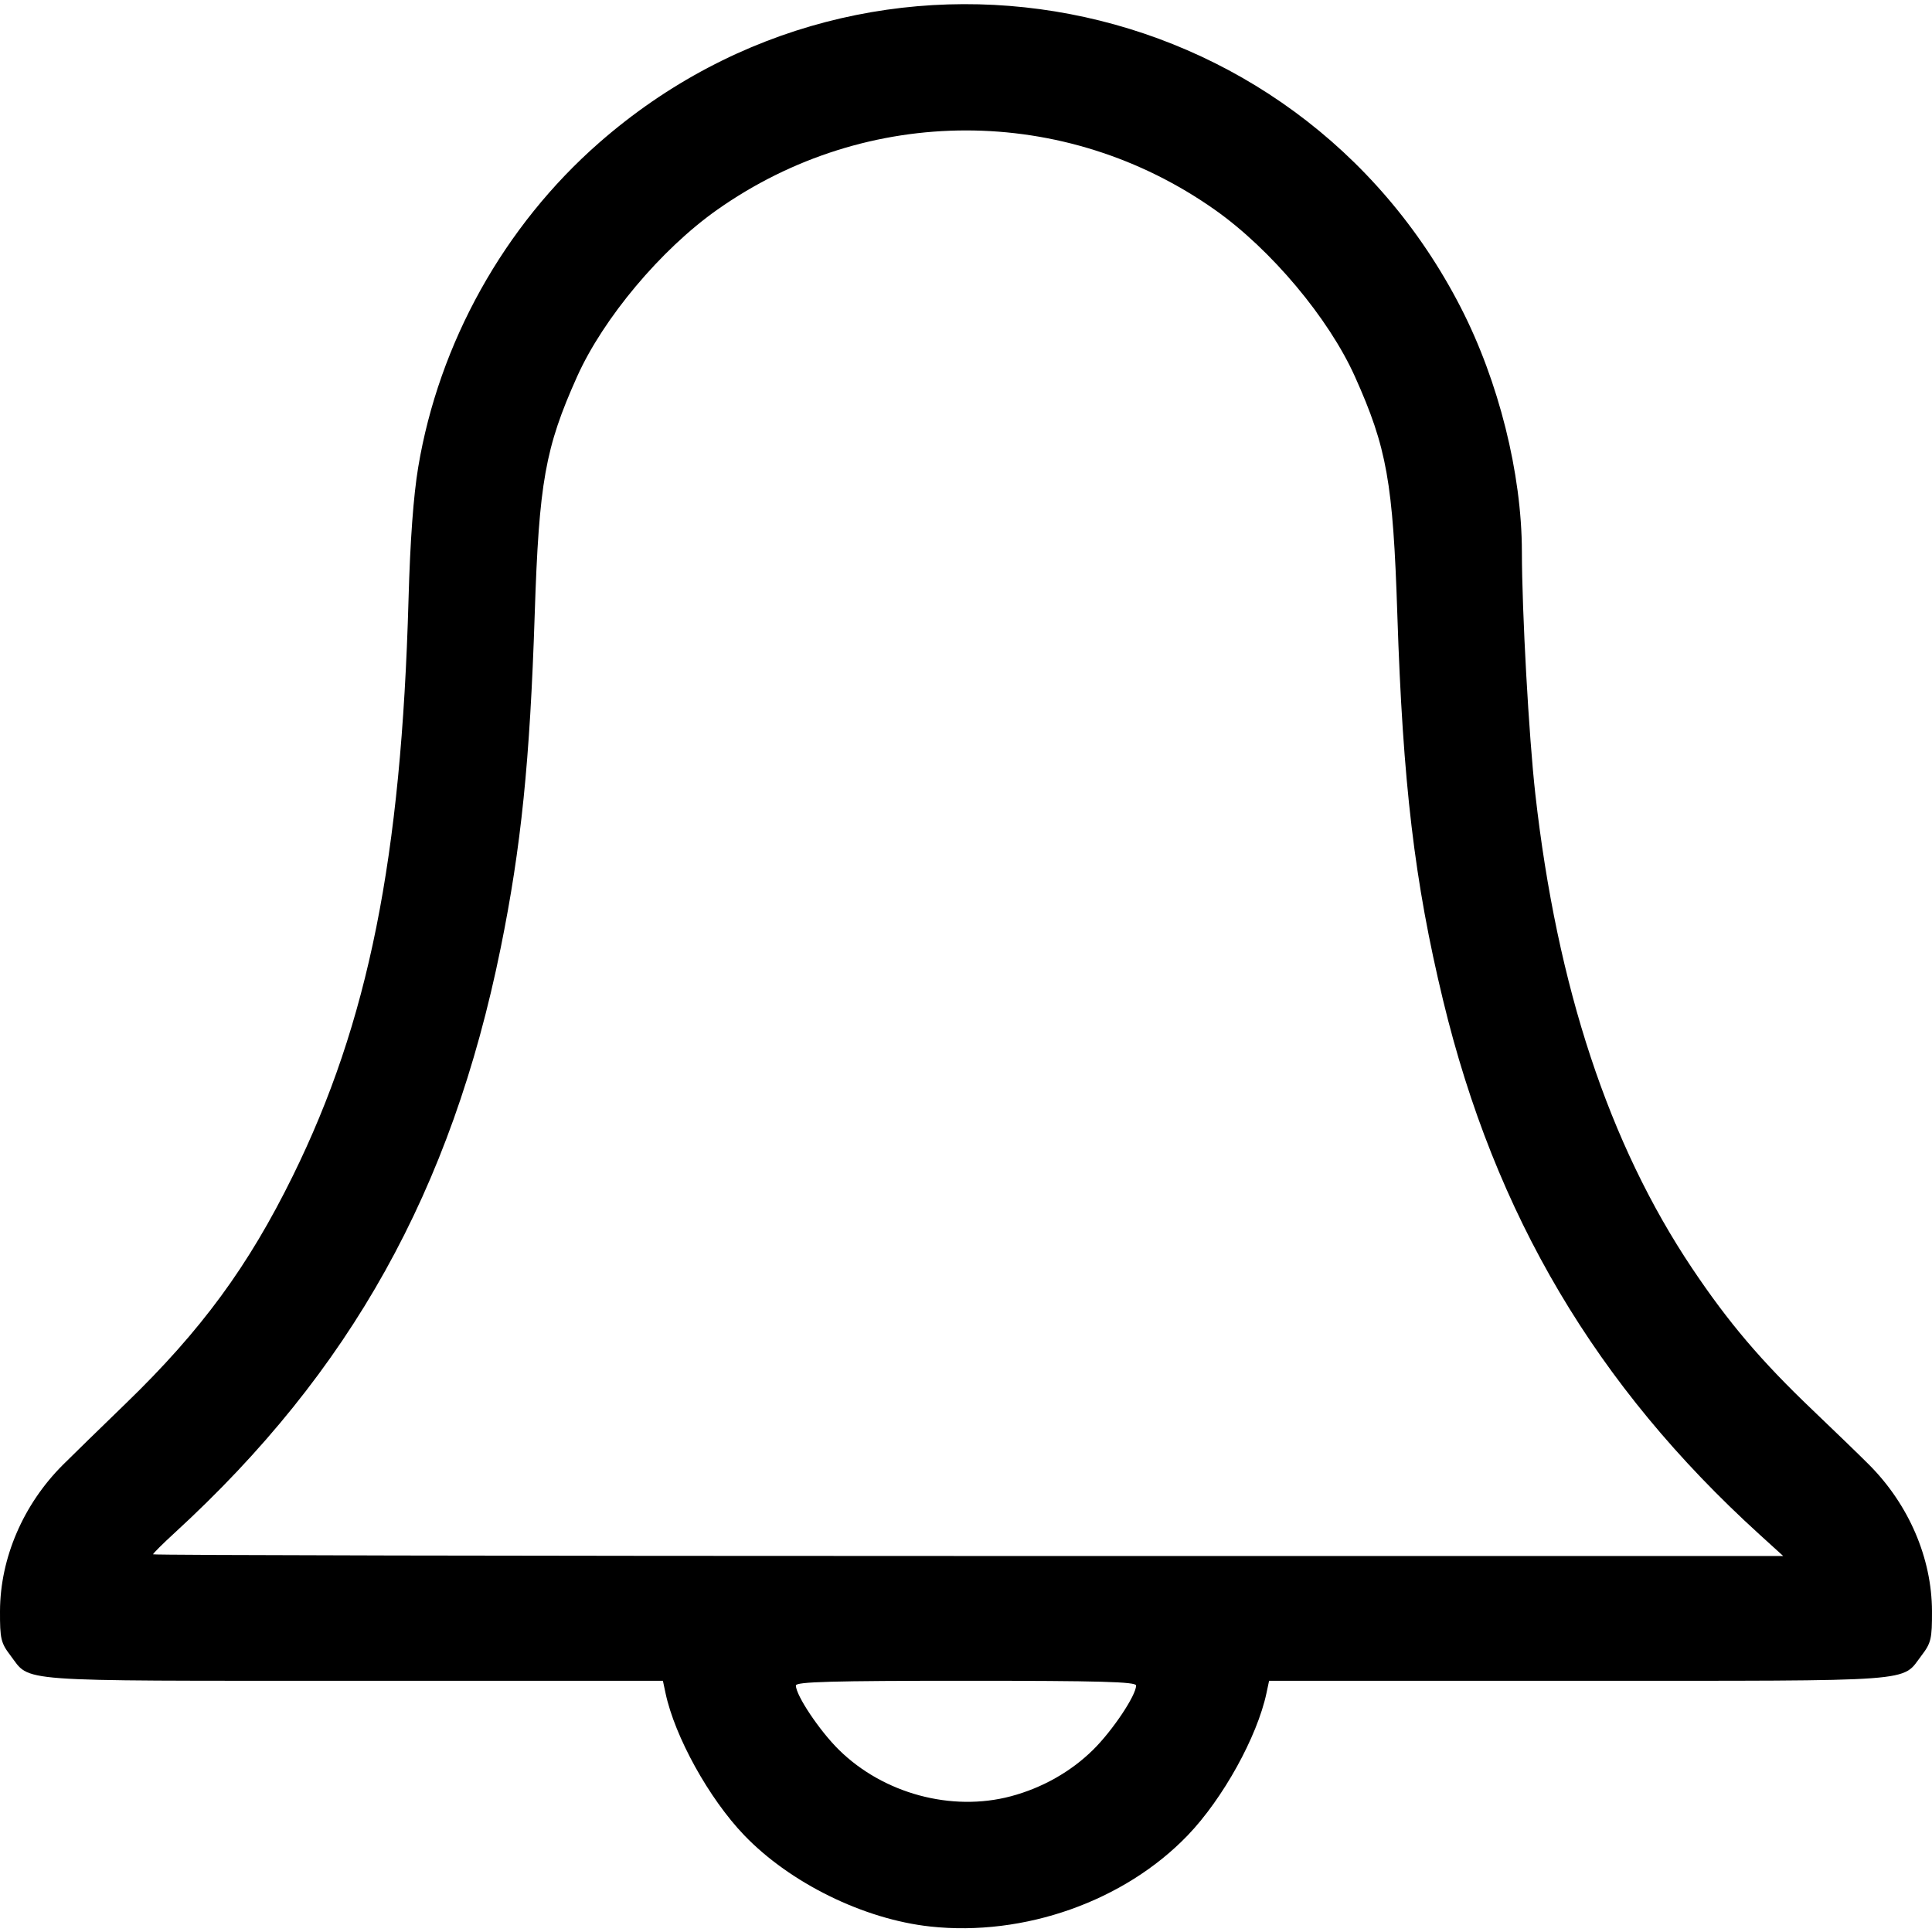 <svg xmlns:rdf="http://www.w3.org/1999/02/22-rdf-syntax-ns#" xmlns="http://www.w3.org/2000/svg" height="512" width="512" version="1.1" xmlns:cc="http://creativecommons.org/ns#" xmlns:dc="http://purl.org/dc/elements/1.1/" viewBox="0 0 512 512">
	<g transform="translate(0 -540.36)">
		<path d="m246.48 1050.9c-17.535-1.905-37.093-11.509-49.268-24.194-9.313-9.703-18.391-26.108-20.845-37.669l-0.691-3.257h-82.139c-91.032 0-85.338 0.419-90.756-6.686-2.547-3.341-2.805-4.433-2.78-11.775 0.048-14.072 6.164-28.285 16.688-38.782 2.417-2.411 9.908-9.719 16.647-16.242 20.019-19.376 32.46-36.324 44.255-60.29 20.042-40.722 28.761-84.158 30.673-152.81 0.433-15.56 1.301-27.423 2.557-34.97 5.49-32.988 22.757-63.97 47.949-86.034 72.432-63.439 184.33-42.04 228.36 43.67 10.038 19.542 16.158 43.988 16.186 64.658 0.022 16.13 1.843 48.984 3.563 64.283 5.747 51.122 19.511 92.758 41.535 125.64 9.651 14.41 18.292 24.578 31.976 37.624 5.821 5.549 12.548 12.062 14.949 14.473 10.525 10.567 16.611 24.736 16.659 38.782 0.025 7.343-0.233 8.434-2.78 11.775-5.418 7.106 0.276 6.686-90.756 6.686h-82.139l-0.691 3.257c-2.454 11.561-11.532 27.966-20.845 37.669-16.784 17.487-43.37 26.903-68.308 24.194zm21.413-34.51c8.29-2.207 15.869-6.487 21.773-12.297 5.139-5.058 11.397-14.409 11.417-17.06 0.007-0.984-9.672-1.253-45.083-1.253s-45.091 0.269-45.083 1.253c0.02 2.651 6.278 12.002 11.417 17.06 11.785 11.598 29.858 16.476 45.559 12.297zm198.35-69.422c-43.242-39.302-70.082-84.631-83.82-141.56-7.56-31.327-10.658-57.462-12.116-102.21-1.141-35.039-2.765-44.15-11.227-63.019-6.943-15.482-22.252-33.722-37.095-44.201-39.765-28.07-92.197-28.07-131.96 0-14.844 10.478-30.152 28.719-37.095 44.201-8.462 18.869-10.086 27.98-11.227 63.019-1.266 38.874-3.591 61.666-9.009 88.343-13.063 64.317-39.79 112.28-86.369 155-3.169 2.906-5.762 5.484-5.762 5.728s97.2 0.444 216 0.444h216l-6.32-5.744z"/>
	</g>
</svg>
